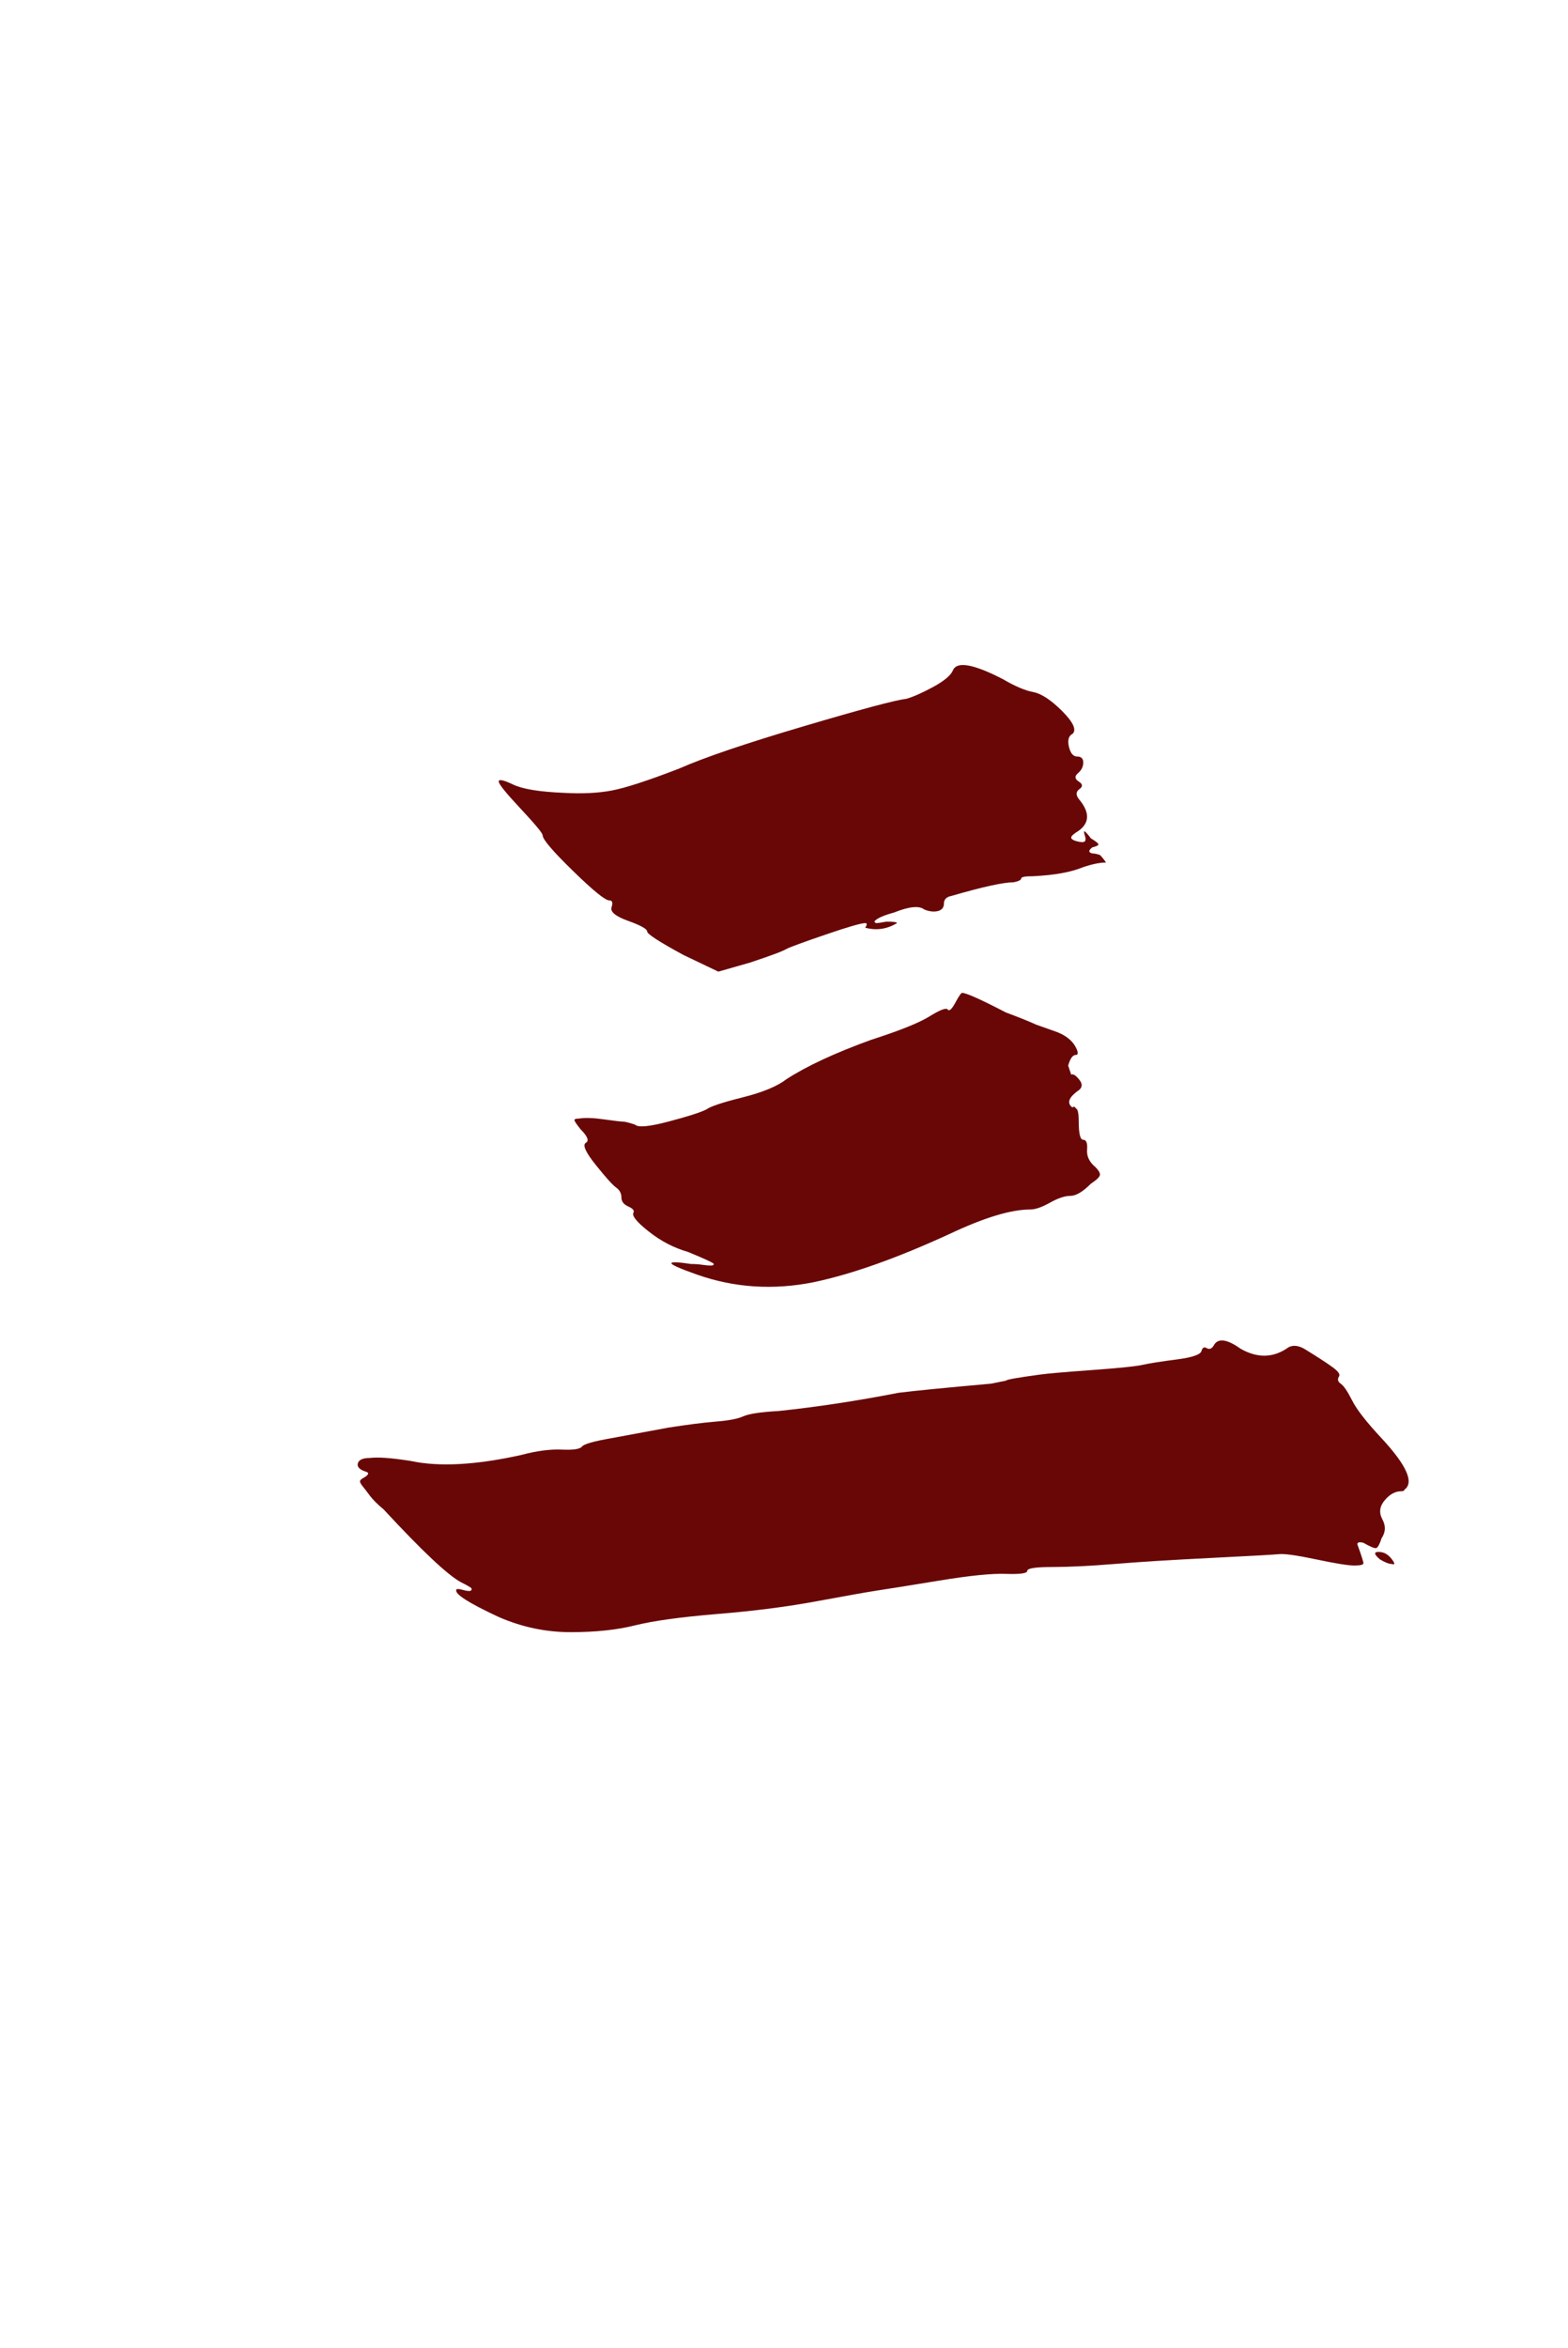<svg version="1.1" x="0" y="0" width="100%" height="100%" viewBox="0 0 25446.4 38092.8" xmlns="http://www.w3.org/2000/svg">
  <path d="M 22396.4 25296.8 Q 22250 25174.4 22372.4 25174.4 Q 22494.8 25174.4 22581.2 25284.8 Q 22667.6 25395.2 22593.2 25371.2 Q 22520 25371.2 22396.4 25296.8  Z M 19694 21831.2 Q 19792.4 21635.6 20135.6 21880.4 Q 20529.2 22102.4 20873.6 21880.4 Q 20996 21782 21167.6 21880.4 Q 21488 22077.2 21622.4 22175.6 Q 21758 22274 21732.8 22323.2 Q 21684.8 22396.4 21758 22445.6 Q 21831.2 22494.8 21942.8 22716.8 Q 22053.2 22937.6 22421.6 23331.2 Q 23036 23994.8 22790 24166.4 Q 22790 24190.4 22740.8 24190.4 Q 22593.2 24190.4 22470.8 24338 Q 22347.2 24485.6 22433.6 24645.2 Q 22520 24804.8 22421.6 24952.4 Q 22372.4 25100 22335.2 25112 Q 22299.2 25125.2 22126.4 25026.8 Q 22028 25001.6 22028 25050.8 Q 22126.4 25322 22126.4 25358 Q 22126.4 25395.2 21978.8 25395.2 Q 21831.2 25395.2 21364.4 25296.8 Q 20897.6 25198.4 20763.2 25210.4 Q 20627.6 25223.6 19644.8 25272.8 Q 18660.8 25322 18071.6 25371.2 Q 17481.2 25419.2 17076.8 25419.2 Q 16671.2 25419.2 16671.2 25481.6 Q 16671.2 25542.8 16326.8 25530.8 Q 15982.4 25517.6 15233.6 25641.2 Q 14483.6 25763.6 14237.6 25800.8 Q 13991.6 25838 13266.8 25972.4 Q 12542 26108 11644.4 26181.2 Q 10748 26255.6 10305.2 26366 Q 9863.6 26476.4 9261.2 26476.4 Q 8658.8 26476.4 8093.6 26230.4 Q 7356.8 25887.2 7406 25788.8 Q 7406 25763.6 7504.4 25788.8 Q 7676 25838 7650.8 25763.6 Q 7626.8 25739.6 7479.2 25665.2 Q 7160 25493.6 6226.4 24485.6 Q 6078.8 24363.2 6004.4 24264.8 Q 5931.2 24166.4 5882 24105.2 Q 5832.8 24044 5844.8 24018.8 Q 5856.8 23994.8 5906 23969.6 Q 6029.6 23896.4 5931.2 23871.2 Q 5783.6 23822 5807.6 23736.8 Q 5832.8 23650.4 6004.4 23650.4 Q 6201.2 23625.2 6668 23699.6 Q 7356.8 23847.2 8462 23601.2 Q 8830.4 23502.8 9113.6 23514.8 Q 9396.8 23528 9444.8 23465.6 Q 9494 23404.4 9912.8 23331.2 L 10846.4 23158.4 Q 11313.2 23085.2 11620.4 23060 Q 11927.6 23036 12063.2 22974.8 Q 12197.6 22913.6 12640.4 22888.4 Q 13574 22790 14582 22593.2 Q 14974.4 22544 16080.8 22445.6 Q 16326.8 22396.4 16326.8 22396.4 Q 16326.8 22372.4 16866.8 22299.2 Q 17039.6 22274 17715.2 22224.8 Q 18390.8 22175.6 18550.4 22138.4 Q 18710 22102.4 19091.6 22053.2 Q 19472 22004 19497.2 21917.6 Q 19521.2 21831.2 19582.4 21868.4 Q 19644.8 21905.6 19694 21831.2  Z M 15380 16376 Q 15417.2 16425.2 15503.6 16265.6 Q 15588.8 16106 15614 16106 Q 15712.4 16106 16326.8 16425.2 Q 16596.8 16523.6 16817.6 16622 L 17162 16744.4 Q 17408 16842.8 17481.2 17039.6 Q 17506.4 17112.8 17457.2 17112.8 Q 17384 17112.8 17334.8 17285.6 L 17384 17432 Q 17432 17408 17518.4 17518.4 Q 17604.8 17628.8 17481.2 17703.2 Q 17285.6 17850.8 17384 17949.2 Q 17408 17973.2 17432 17949.2 L 17481.2 17998.4 Q 17506.4 18046.4 17506.4 18194 Q 17506.4 18489.2 17579.6 18489.2 Q 17654 18489.2 17642 18648.8 Q 17628.8 18808.4 17776.4 18932 Q 17850.8 19005.2 17850.8 19054.4 Q 17850.8 19103.6 17703.2 19202 Q 17506.4 19398.8 17370.8 19398.8 Q 17236.4 19398.8 17039.6 19509.2 Q 16842.8 19619.6 16720.4 19619.6 Q 16252.4 19619.6 15417.2 20013.2 Q 14139.2 20602.4 13205.6 20799.2 Q 12222.8 20996 11313.2 20676.8 Q 10895.6 20529.2 10895.6 20492 Q 10895.6 20456 11214.8 20504 Q 11313.2 20504 11399.6 20517.2 Q 11484.8 20529.2 11534 20529.2 Q 11583.2 20529.2 11583.2 20504 Q 11583.2 20480 11165.6 20308.4 Q 10821.2 20210 10527.2 19976 Q 10232 19743.2 10281.2 19668.8 Q 10305.2 19619.6 10194.8 19570.4 Q 10084.4 19521.2 10084.4 19422.8 Q 10084.4 19324.4 9998 19263.2 Q 9912.8 19202 9666.8 18894.8 Q 9420.8 18587.6 9507.2 18538.4 Q 9592.4 18489.2 9420.8 18317.6 Q 9322.4 18194 9322.4 18170 Q 9322.4 18144.8 9396.8 18144.8 Q 9543.2 18120.8 9801.2 18158 Q 10059.2 18194 10108.4 18194 Q 10157.6 18194 10305.2 18243.2 Q 10379.6 18317.6 10846.4 18194 Q 11313.2 18071.6 11460.8 17998.4 Q 11559.2 17924 12050 17801.6 Q 12542 17678 12762.8 17506.4 Q 13254.8 17187.2 14139.2 16866.8 Q 14828 16646 15086 16486.4 Q 15344 16326.8 15380 16376  Z M 15466.4 10870.4 Q 15564.8 10649.6 16277.6 11018 Q 16572.8 11190.8 16769.6 11226.8 Q 16965.2 11264 17236.4 11534 Q 17506.4 11805.2 17408 11902.4 Q 17309.6 11951.6 17346.8 12112.4 Q 17384 12272 17481.2 12272 Q 17579.6 12272 17579.6 12370.4 Q 17579.6 12468.8 17494.4 12542 Q 17408 12615.2 17506.4 12677.6 Q 17604.8 12738.8 17518.4 12800 Q 17432 12861.2 17506.4 12959.6 Q 17776.4 13278.8 17506.4 13475.6 Q 17384 13550 17384 13586 Q 17384 13623.2 17481.2 13648.4 Q 17579.6 13672.4 17604.8 13648.4 Q 17628.8 13623.2 17604.8 13550 Q 17579.6 13475.6 17604.8 13487.6 Q 17628.8 13500.8 17703.2 13599.2 Q 17825.6 13672.4 17825.6 13697.6 Q 17825.6 13721.6 17727.2 13745.6 Q 17628.8 13820 17727.2 13844 Q 17776.4 13844 17850.8 13869.2 Q 17900 13918.4 17949.2 13991.6 Q 17801.6 13991.6 17579.6 14066 Q 17285.6 14188.4 16769.6 14213.6 Q 16572.8 14213.6 16572.8 14249.6 Q 16572.8 14286.8 16449.2 14312 Q 16203.2 14312 15442.4 14532.8 Q 15318.8 14556.8 15318.8 14655.2 Q 15318.8 14753.6 15220.4 14778.8 Q 15122 14802.8 14999.6 14753.6 Q 14877.2 14655.2 14507.6 14802.8 Q 14237.6 14877.2 14188.4 14950.4 L 14213.6 14974.4 Q 14262.8 14974.4 14385.2 14950.4 Q 14556.8 14950.4 14556.8 14974.4 Q 14312 15122 14040.8 15048.8 Q 14090 14974.4 14040.8 14974.4 Q 13942.4 14974.4 13402.4 15159.2 Q 12861.2 15344 12762.8 15393.2 Q 12689.6 15442.4 12173.6 15614 L 11657.6 15761.6 L 11092.4 15491.6 Q 10502 15171.2 10502 15110 Q 10502 15048.8 10194.8 14938.4 Q 9887.6 14828 9924.8 14716.4 Q 9962 14606 9887.6 14606 Q 9789.2 14606 9298.4 14127.2 Q 8806.4 13648.4 8806.4 13550 Q 8806.4 13500.8 8450 13119.2 Q 8093.6 12738.8 8093.6 12677.6 Q 8093.6 12615.2 8327.6 12726.8 Q 8560.4 12837.2 9150.8 12861.2 Q 9592.4 12886.4 9924.8 12824 Q 10256 12762.8 11018 12468.8 Q 11632.4 12197.6 13046 11780 Q 14458.4 11362.4 14704.4 11337.2 Q 14877.2 11288 15147.2 11141.6 Q 15417.2 10994 15466.4 10870.4  Z " fill-rule="nonzero" style="fill:#690707;;fill-opacity:1;"/>
</svg>